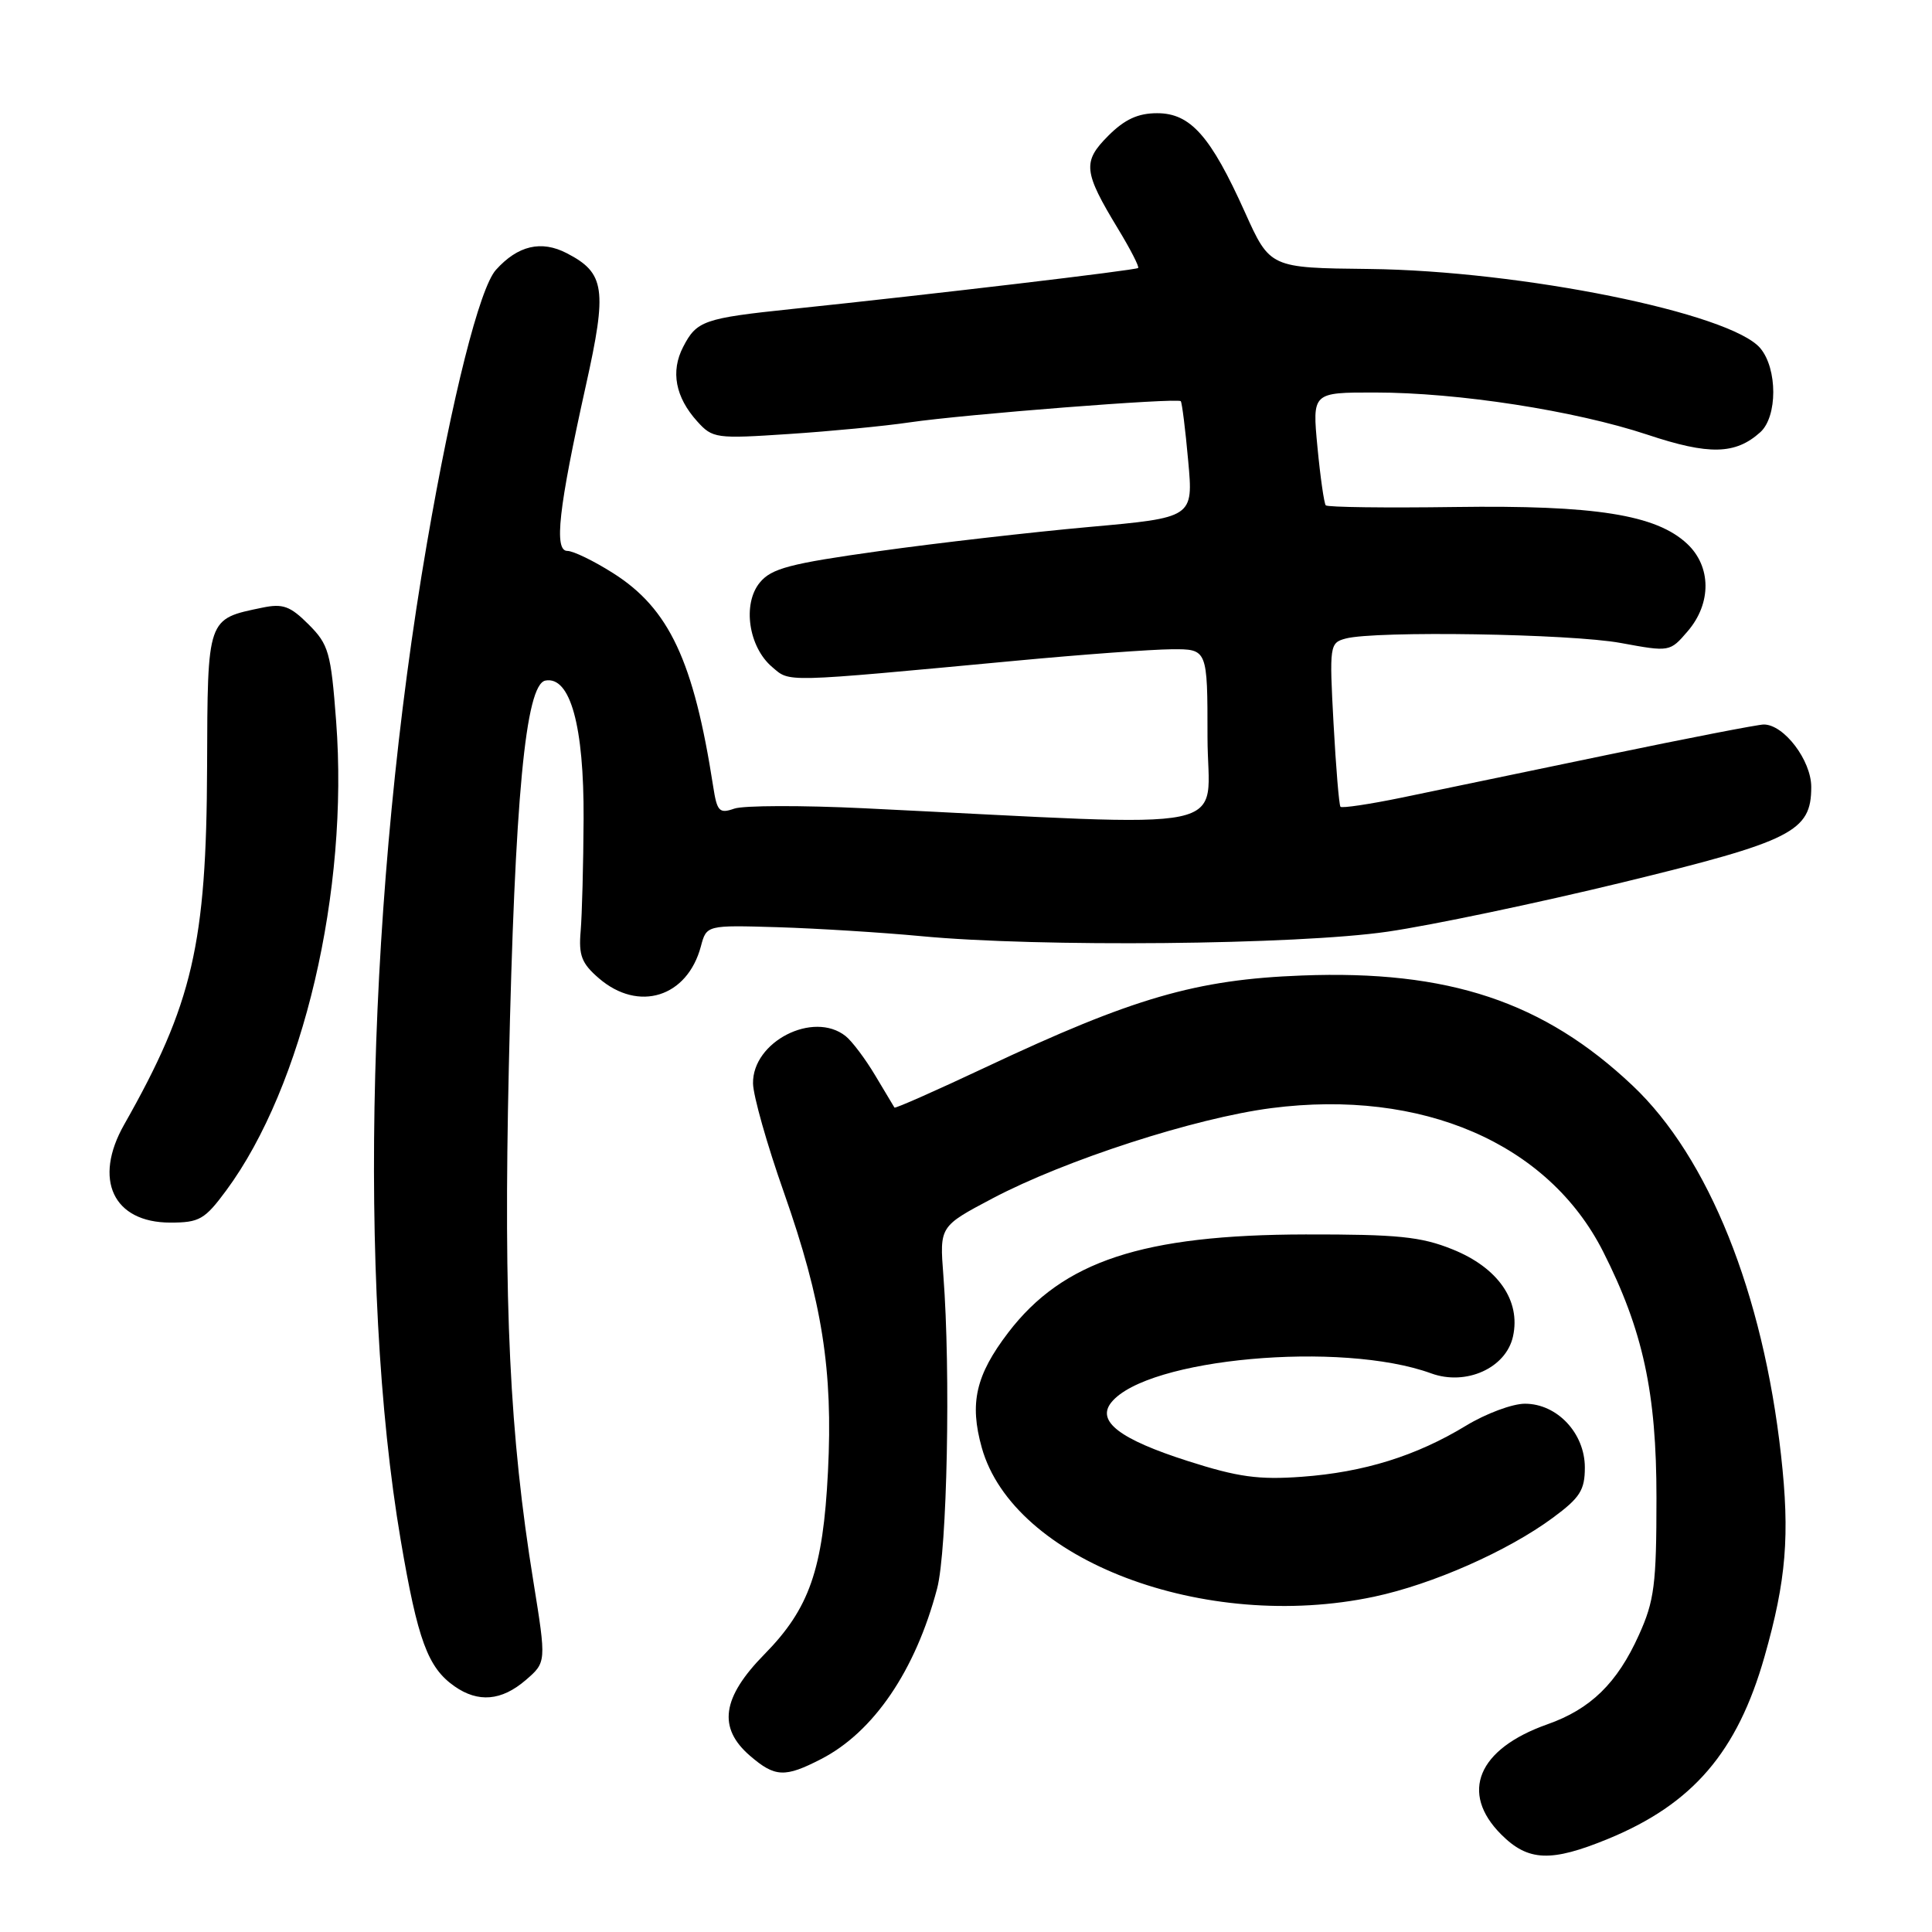 <?xml version="1.0" encoding="UTF-8" standalone="no"?>
<!DOCTYPE svg PUBLIC "-//W3C//DTD SVG 1.1//EN" "http://www.w3.org/Graphics/SVG/1.1/DTD/svg11.dtd" >
<svg xmlns="http://www.w3.org/2000/svg" xmlns:xlink="http://www.w3.org/1999/xlink" version="1.1" viewBox="0 0 256 256">
 <g >
 <path fill="currentColor"
d=" M 213.08 243.66 C 224.30 239.04 230.21 232.16 233.81 219.50 C 236.69 209.39 237.18 203.41 236.00 192.85 C 233.61 171.34 226.40 153.37 216.34 143.86 C 204.56 132.72 191.93 128.51 172.50 129.26 C 158.48 129.79 150.16 132.21 130.60 141.42 C 124.05 144.50 118.62 146.91 118.52 146.76 C 118.43 146.62 117.28 144.70 115.97 142.50 C 114.66 140.30 112.89 137.95 112.04 137.28 C 107.76 133.90 99.69 138.03 99.78 143.56 C 99.80 145.18 101.64 151.68 103.87 158.00 C 108.95 172.45 110.39 181.58 109.71 195.00 C 109.06 207.96 107.25 213.14 101.29 219.20 C 95.65 224.94 95.08 228.95 99.39 232.66 C 102.69 235.50 104.00 235.56 108.79 233.09 C 115.76 229.51 121.30 221.36 124.17 210.50 C 125.51 205.43 125.98 181.76 125.00 169.00 C 124.50 162.50 124.50 162.50 131.50 158.80 C 141.14 153.71 158.35 148.14 168.47 146.83 C 188.43 144.26 205.14 151.48 212.41 165.82 C 217.71 176.28 219.50 184.55 219.49 198.50 C 219.49 209.94 219.21 212.12 217.17 216.63 C 214.29 223.03 210.76 226.47 205.01 228.49 C 195.82 231.74 193.39 237.55 198.92 243.08 C 202.49 246.65 205.51 246.77 213.08 243.66 Z  M 69.65 222.63 C 72.40 220.26 72.40 220.26 70.68 209.58 C 67.53 190.17 66.71 173.02 67.42 141.50 C 68.21 105.72 69.63 90.69 72.27 90.18 C 75.56 89.56 77.39 96.18 77.33 108.50 C 77.30 114.55 77.12 121.25 76.94 123.38 C 76.66 126.60 77.07 127.66 79.36 129.63 C 84.62 134.16 91.07 132.14 92.87 125.40 C 93.62 122.58 93.62 122.58 103.06 122.86 C 108.25 123.02 116.78 123.55 122.00 124.04 C 137.57 125.53 171.89 125.20 183.87 123.45 C 189.72 122.60 203.71 119.66 214.96 116.93 C 237.52 111.44 240.00 110.19 240.00 104.28 C 240.00 100.76 236.39 96.00 233.71 96.00 C 232.95 96.00 223.59 97.82 212.91 100.04 C 202.24 102.26 190.00 104.80 185.73 105.69 C 181.46 106.57 177.81 107.11 177.62 106.90 C 177.43 106.68 177.02 101.71 176.70 95.85 C 176.14 85.51 176.19 85.18 178.31 84.61 C 182.25 83.56 208.12 83.97 214.77 85.20 C 221.25 86.39 221.27 86.39 223.63 83.64 C 226.80 79.95 226.77 75.07 223.56 72.06 C 219.45 68.20 211.37 66.92 192.79 67.18 C 183.61 67.31 175.90 67.21 175.67 66.96 C 175.45 66.71 174.95 63.24 174.57 59.25 C 173.88 52.00 173.88 52.00 182.19 52.01 C 193.22 52.01 208.68 54.41 218.30 57.60 C 226.46 60.32 229.95 60.24 233.25 57.27 C 235.54 55.20 235.54 48.87 233.25 46.14 C 229.32 41.48 201.60 35.87 181.39 35.64 C 168.28 35.50 168.28 35.50 164.95 28.10 C 160.41 18.01 157.74 15.00 153.33 15.00 C 150.79 15.00 149.03 15.81 146.85 17.99 C 143.41 21.44 143.55 22.74 148.17 30.36 C 149.79 33.03 150.98 35.35 150.81 35.51 C 150.51 35.80 123.80 38.97 104.88 40.95 C 93.25 42.17 92.31 42.50 90.52 45.97 C 88.84 49.21 89.49 52.63 92.39 55.84 C 94.42 58.09 94.88 58.15 104.50 57.51 C 110.00 57.15 117.20 56.46 120.50 55.97 C 127.80 54.90 156.04 52.69 156.46 53.16 C 156.62 53.35 157.07 56.90 157.44 61.05 C 158.13 68.59 158.13 68.59 144.28 69.83 C 136.66 70.52 124.14 71.95 116.46 73.03 C 104.64 74.68 102.22 75.32 100.68 77.19 C 98.35 80.02 99.18 85.71 102.30 88.37 C 104.73 90.43 103.38 90.47 134.50 87.56 C 143.30 86.73 152.64 86.05 155.25 86.03 C 160.00 86.00 160.00 86.00 160.00 97.65 C 160.00 110.67 165.33 109.57 114.50 107.10 C 106.25 106.70 98.50 106.72 97.29 107.15 C 95.31 107.84 95.01 107.52 94.50 104.21 C 91.92 87.58 88.67 80.65 81.25 75.95 C 78.70 74.33 75.96 73.00 75.18 73.00 C 73.38 73.00 74.01 67.38 77.63 51.09 C 80.48 38.30 80.17 36.17 75.10 33.55 C 71.72 31.80 68.62 32.53 65.72 35.75 C 63.55 38.15 59.92 52.55 56.57 72.00 C 48.70 117.69 47.32 170.10 53.10 204.10 C 55.35 217.33 56.68 220.96 60.22 223.44 C 63.36 225.64 66.45 225.38 69.65 222.63 Z  M 182.08 211.57 C 189.81 209.93 199.78 205.53 205.75 201.12 C 209.36 198.46 210.00 197.45 210.00 194.45 C 210.00 189.91 206.33 186.00 202.06 186.00 C 200.39 186.00 196.89 187.31 194.27 188.90 C 187.66 192.92 180.73 195.08 172.50 195.68 C 166.77 196.10 164.03 195.72 157.41 193.60 C 148.37 190.71 145.24 188.32 147.26 185.82 C 151.98 179.98 177.74 177.64 189.64 181.98 C 194.27 183.66 199.56 181.27 200.48 177.08 C 201.53 172.33 198.49 167.96 192.45 165.54 C 188.29 163.86 185.19 163.55 173.00 163.57 C 151.41 163.61 140.83 167.10 133.59 176.58 C 129.29 182.22 128.44 185.92 130.09 191.82 C 134.26 206.72 159.59 216.34 182.08 211.57 Z  M 29.97 157.75 C 40.18 143.93 46.24 118.06 44.54 95.57 C 43.85 86.43 43.55 85.40 40.89 82.74 C 38.45 80.30 37.48 79.95 34.75 80.52 C 27.41 82.04 27.51 81.76 27.44 101.62 C 27.36 125.10 25.52 133.02 16.46 149.00 C 12.31 156.30 15.00 162.00 22.57 162.00 C 26.42 162.00 27.13 161.59 29.97 157.75 Z "/>
</g>
</svg>
